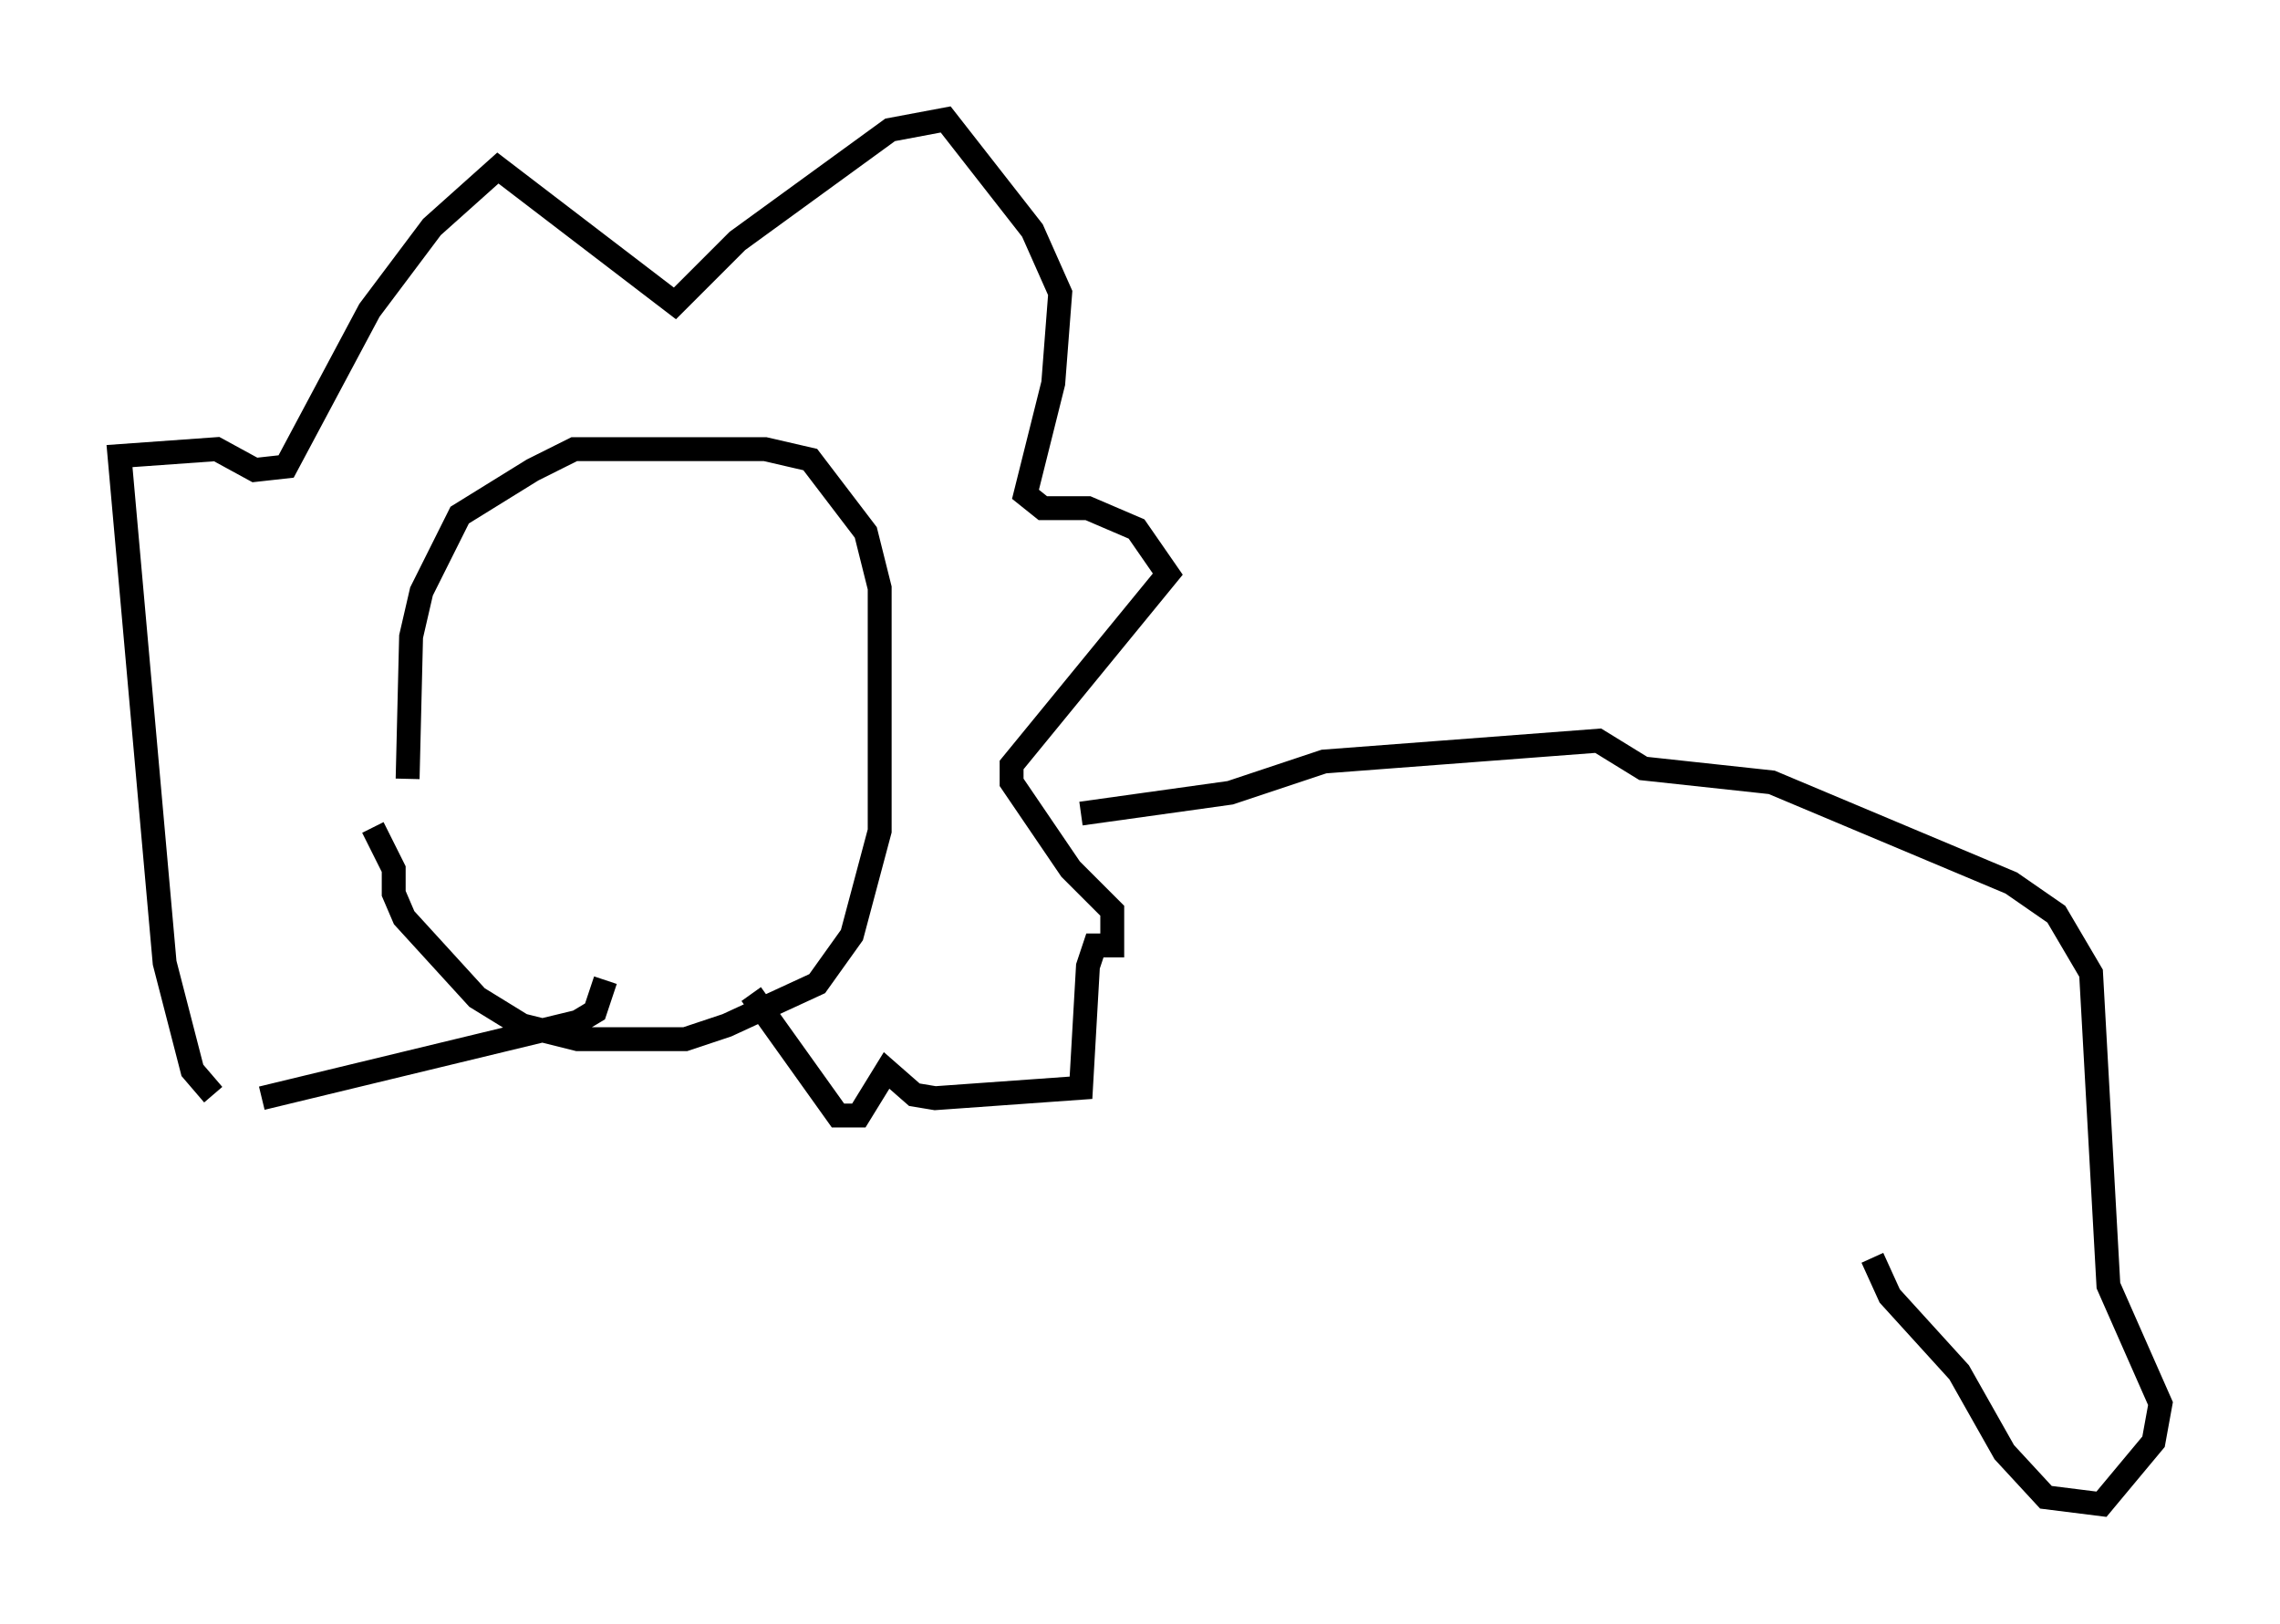 <?xml version="1.0" encoding="utf-8" ?>
<svg baseProfile="full" height="67.955" version="1.1" width="95.408" xmlns="http://www.w3.org/2000/svg" xmlns:ev="http://www.w3.org/2001/xml-events" xmlns:xlink="http://www.w3.org/1999/xlink"><defs /><rect fill="white" height="67.955" width="95.408" x="0" y="0" /><path d="M15.603, 30.419 m0.0, 4.212 l0.872, 1.743 0.0, 1.017 l0.436, 1.017 3.05, 3.341 l1.888, 1.162 2.324, 0.581 l4.503, 0.0 1.743, -0.581 l3.777, -1.743 1.453, -2.034 l1.162, -4.358 0.0, -10.168 l-0.581, -2.324 -2.324, -3.05 l-1.888, -0.436 -7.989, 0.0 l-1.743, 0.872 -3.05, 1.888 l-1.598, 3.196 -0.436, 1.888 l-0.145, 5.955 m-8.134, 13.218 l-0.872, -1.017 -1.162, -4.503 l-1.888, -21.207 4.067, -0.291 l1.598, 0.872 1.307, -0.145 l3.486, -6.536 2.615, -3.486 l2.76, -2.469 7.408, 5.665 l2.615, -2.615 6.391, -4.648 l2.324, -0.436 3.631, 4.648 l1.162, 2.615 -0.291, 3.777 l-1.162, 4.648 0.726, 0.581 l1.888, 0.0 2.034, 0.872 l1.307, 1.888 -6.536, 7.989 l0.0, 0.726 2.469, 3.631 l1.743, 1.743 0.0, 1.453 l-0.726, 0.0 -0.291, 0.872 l-0.291, 5.084 -6.101, 0.436 l-0.872, -0.145 -1.162, -1.017 l-1.162, 1.888 -0.872, 0.0 l-3.631, -5.084 m-20.48, 4.358 l13.218, -3.196 0.726, -0.436 l0.436, -1.307 m19.899, -6.972 l6.246, -0.872 3.922, -1.307 l11.475, -0.872 1.888, 1.162 l5.374, 0.581 10.022, 4.212 l1.888, 1.307 1.453, 2.469 l0.726, 13.073 2.179, 4.939 l-0.291, 1.598 -2.179, 2.615 l-2.324, -0.291 -1.743, -1.888 l-1.888, -3.341 -2.905, -3.196 l-0.726, -1.598 " fill="none" stroke="black" stroke-width="1" /></svg>